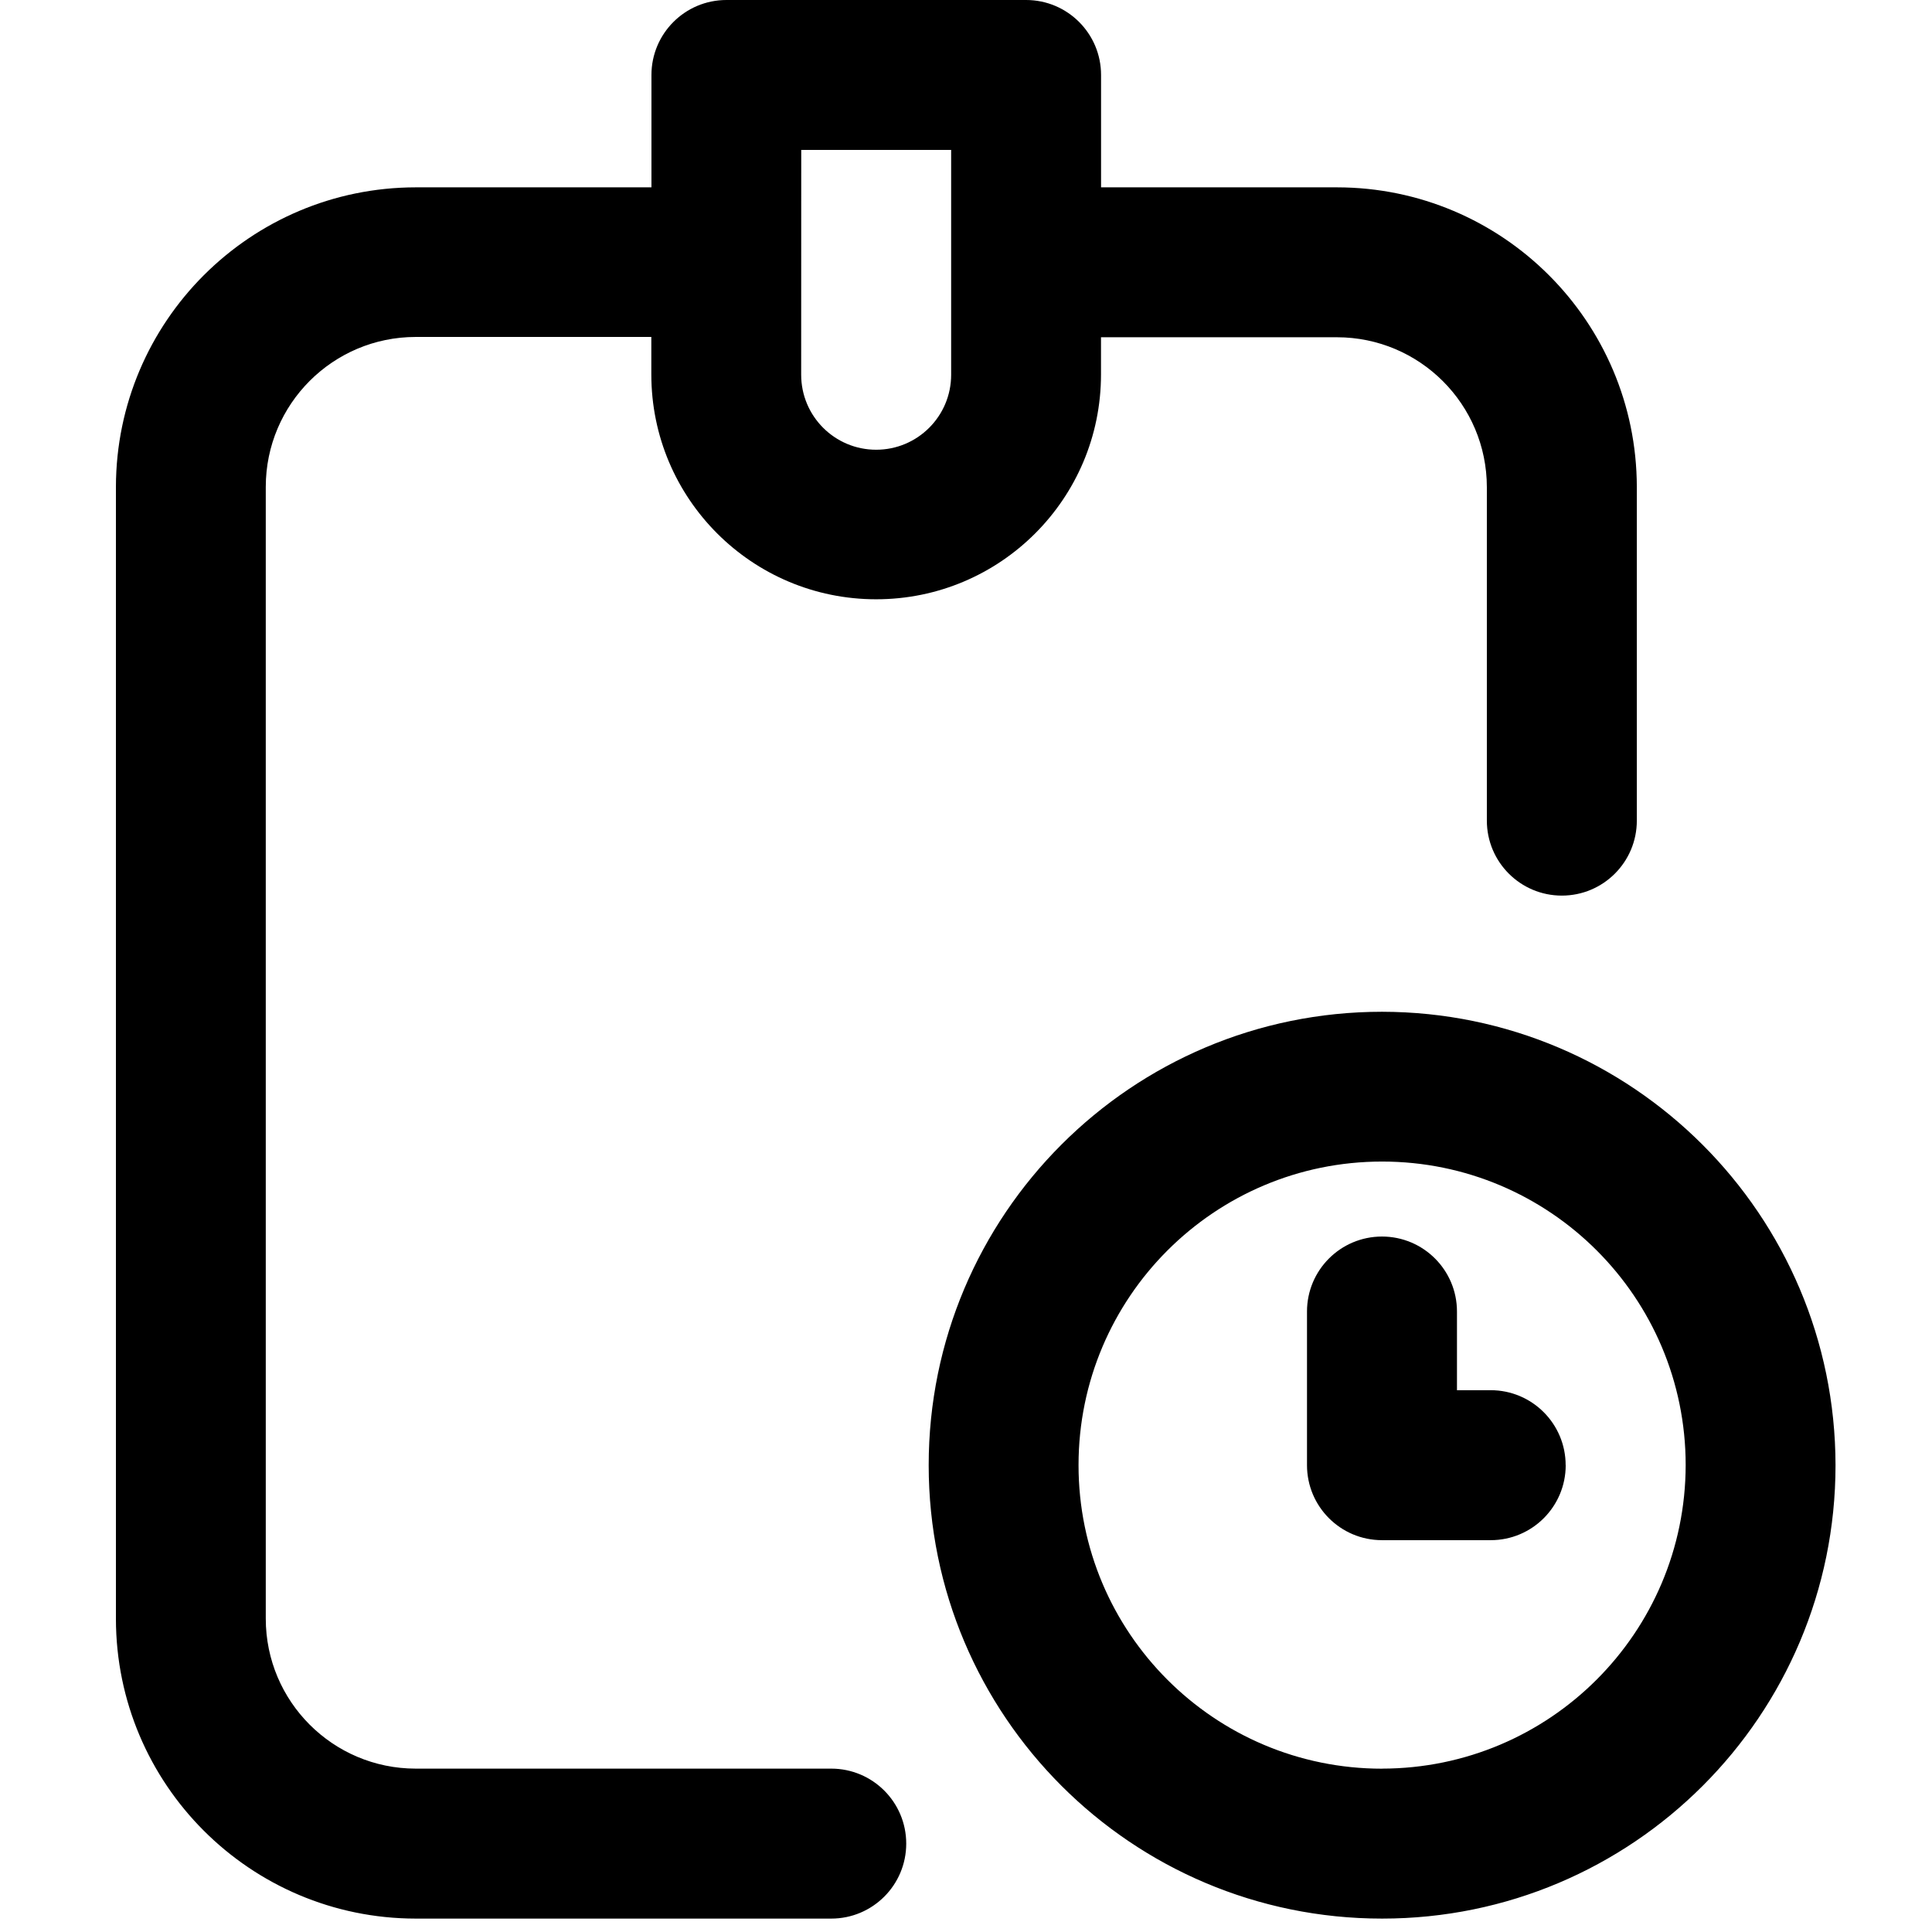 <!-- Generated by IcoMoon.io -->
<svg version="1.1" xmlns="http://www.w3.org/2000/svg" width="32" height="32" viewBox="0 0 32 32">
<title>schedule</title>
<path d="M13.768 29.294h-6.883c-1.371-0.001-2.482-1.112-2.483-2.483v-18.747c0.001-1.371 1.112-2.482 2.483-2.483h3.903v0.621c0 2.057 1.667 3.724 3.724 3.724s3.724-1.667 3.724-3.724v0-0.616h3.908c1.371 0.001 2.482 1.112 2.483 2.483v5.523c0 0.686 0.556 1.242 1.242 1.242s1.242-0.556 1.242-1.242v0-5.528c-0.005-2.74-2.226-4.959-4.966-4.961h-3.908v-1.861c0-0.686-0.556-1.242-1.242-1.242h-4.963c-0.686 0-1.242 0.556-1.242 1.242v0 1.861h-3.905c-2.74 0.003-4.96 2.222-4.965 4.961v18.749c0.003 2.741 2.224 4.962 4.965 4.965h6.883c0.686 0 1.242-0.556 1.242-1.242s-0.556-1.242-1.242-1.242v0zM13.271 2.483h2.483v3.724c0 0.686-0.556 1.242-1.242 1.242s-1.242-0.556-1.242-1.242v0zM22.892 16.758c-4.148 0-7.51 3.362-7.51 7.51s3.362 7.51 7.51 7.51c4.148 0 7.51-3.362 7.51-7.51v0c-0.005-4.146-3.365-7.505-7.511-7.51h-0zM22.892 29.295c-2.777 0-5.028-2.251-5.028-5.028s2.251-5.028 5.028-5.028c2.777 0 5.028 2.251 5.028 5.028v0c-0.004 2.776-2.253 5.024-5.029 5.027h-0zM25.933 24.268c0 0.686-0.556 1.242-1.242 1.242v0h-1.801c-0.686 0-1.242-0.556-1.242-1.242v0-2.545c0-0.686 0.556-1.242 1.242-1.242s1.242 0.556 1.242 1.242v0 1.303h0.558c0.686 0 1.242 0.556 1.242 1.242v0z"></path>
</svg>
